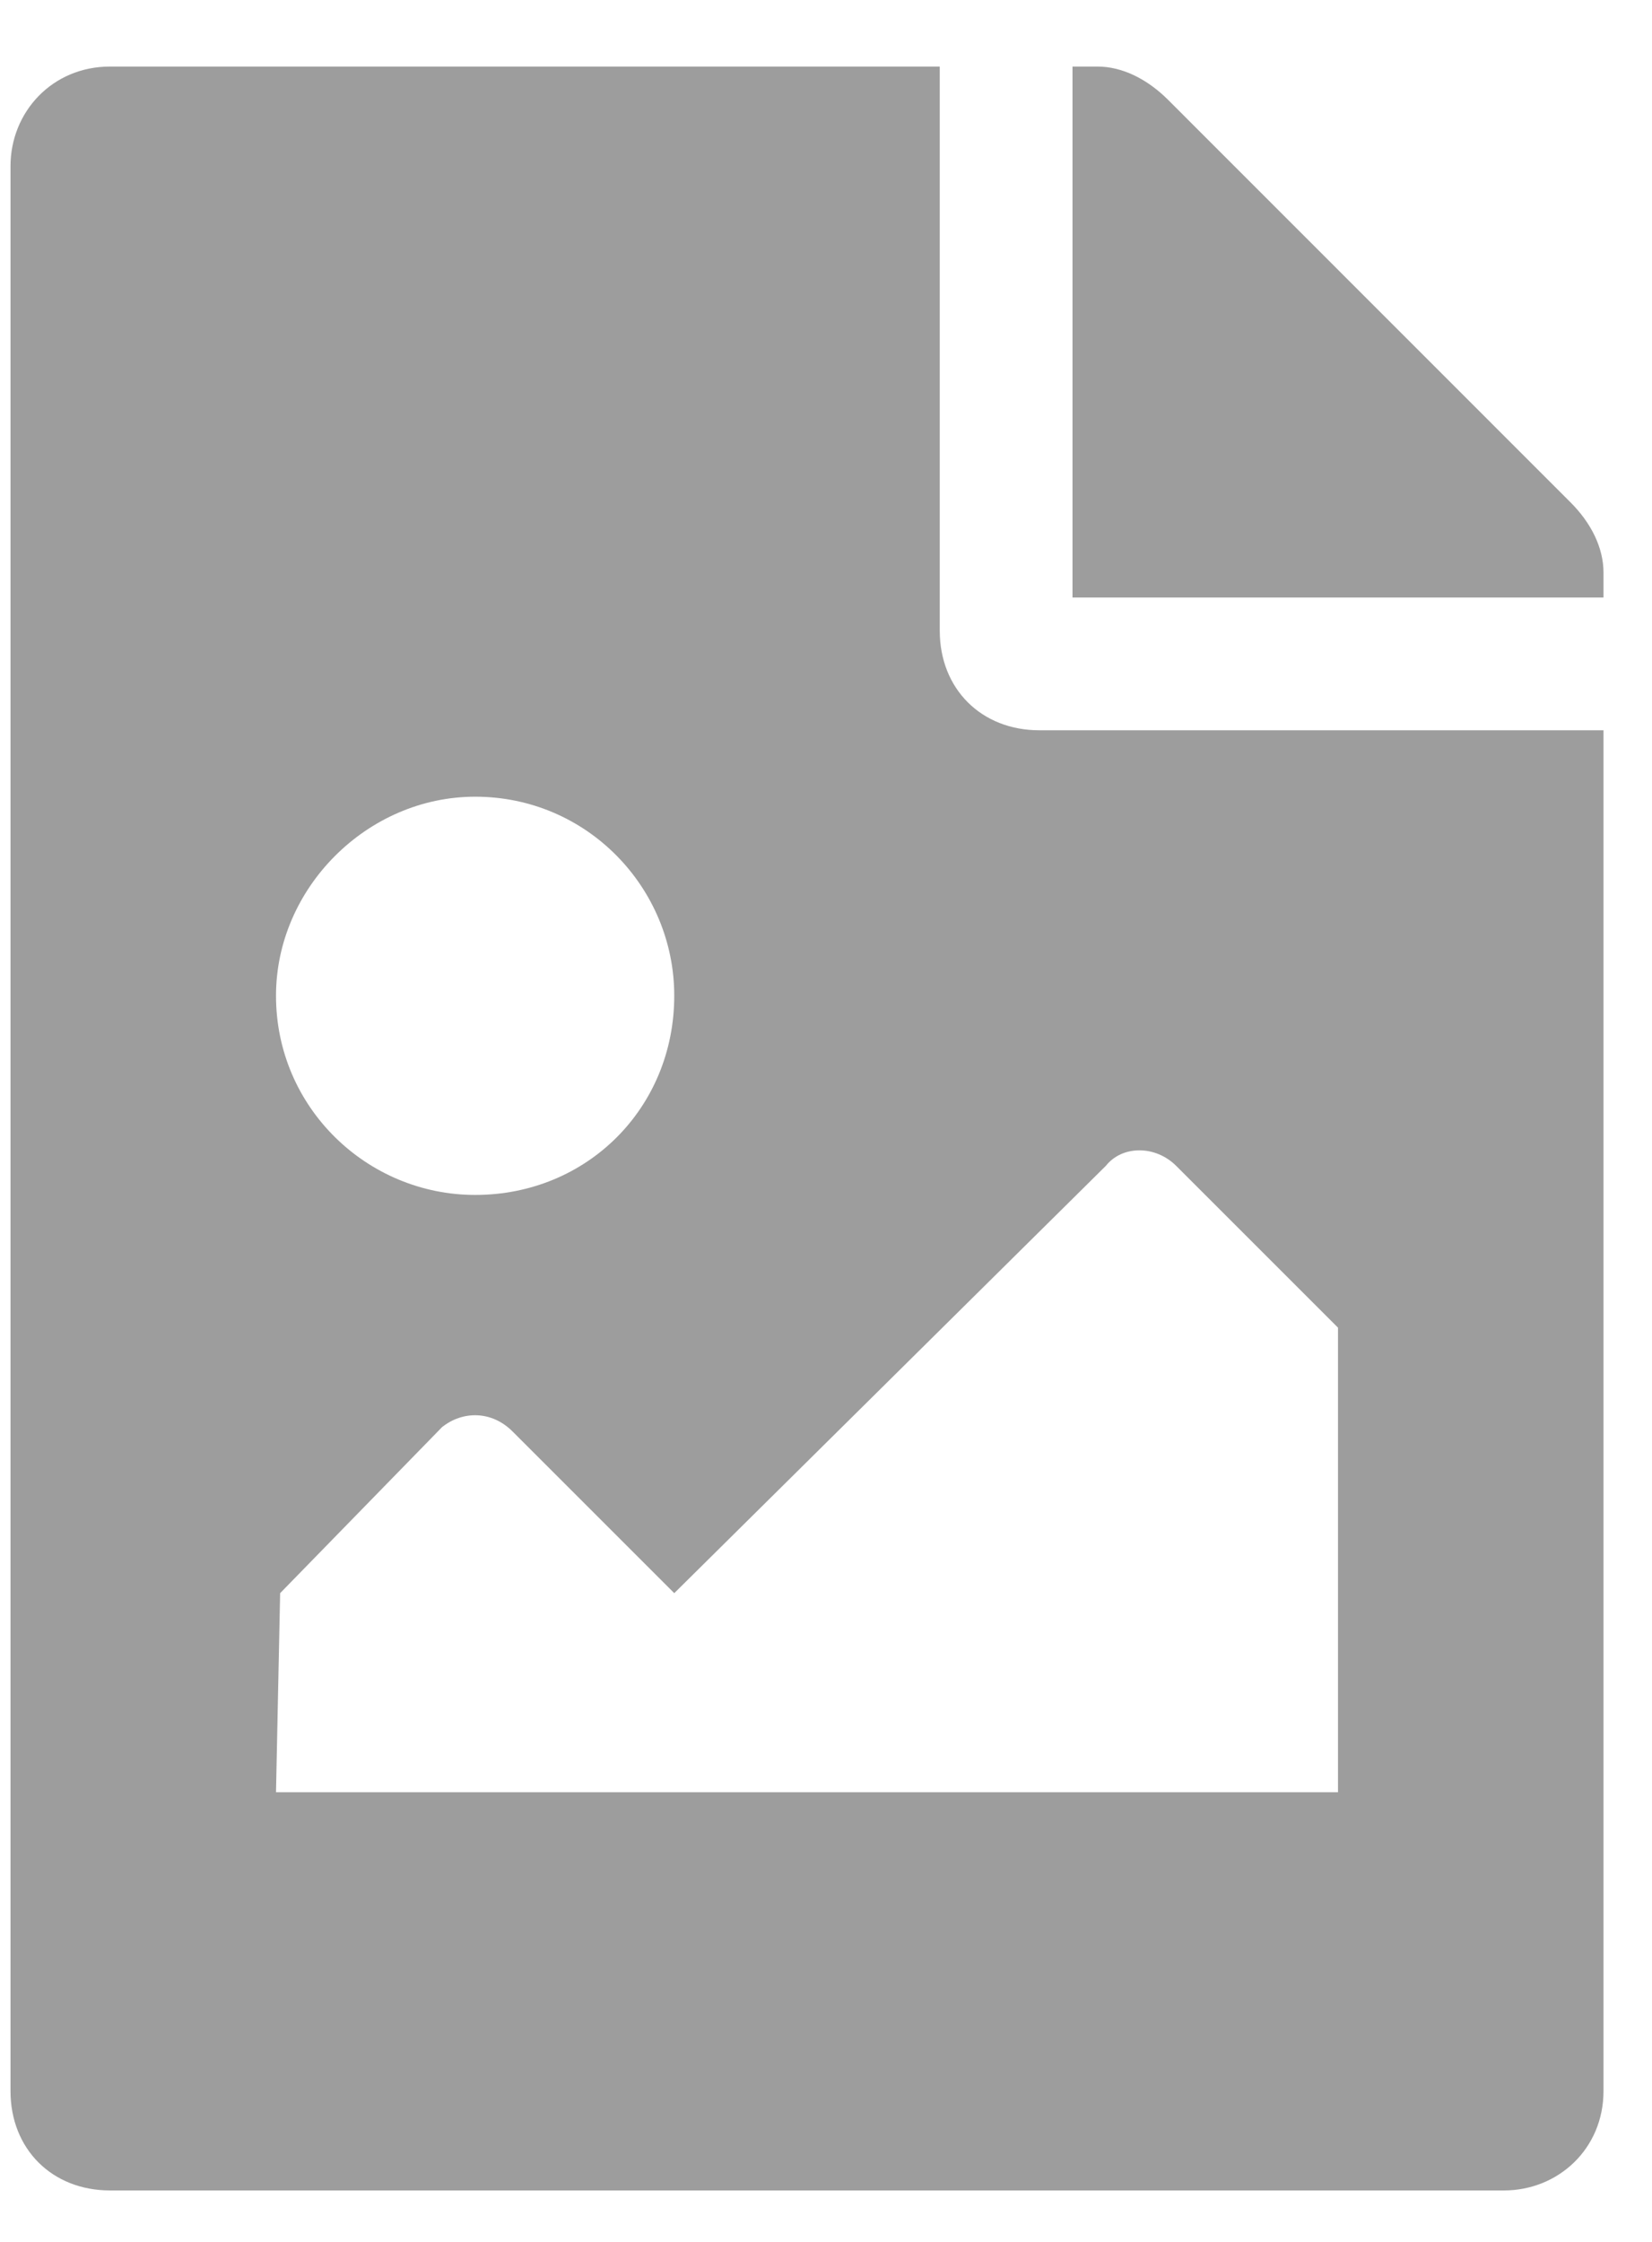 <svg width="14" height="19" viewBox="0 0 14 19" fill="none" xmlns="http://www.w3.org/2000/svg">
<path d="M13.589 4.853V5.064H9.089V0.564H9.3C9.511 0.564 9.722 0.67 9.898 0.845L13.308 4.256C13.484 4.431 13.589 4.642 13.589 4.853ZM8.808 6.189H13.589V17.721C13.589 18.213 13.203 18.564 12.745 18.564H0.933C0.441 18.564 0.089 18.213 0.089 17.721V1.408C0.089 0.951 0.441 0.564 0.933 0.564H7.964V5.345C7.964 5.838 8.316 6.189 8.808 6.189ZM4.027 6.752C3.113 6.752 2.339 7.525 2.339 8.439C2.339 9.388 3.113 10.127 4.027 10.127C4.976 10.127 5.714 9.388 5.714 8.439C5.714 7.525 4.976 6.752 4.027 6.752ZM11.339 15.189V11.252L9.968 9.881C9.792 9.705 9.511 9.705 9.371 9.881L5.714 13.502L4.343 12.131C4.167 11.955 3.921 11.955 3.746 12.095L2.374 13.502L2.339 15.189H11.339Z" fill="#9D9D9D"/>
</svg>
